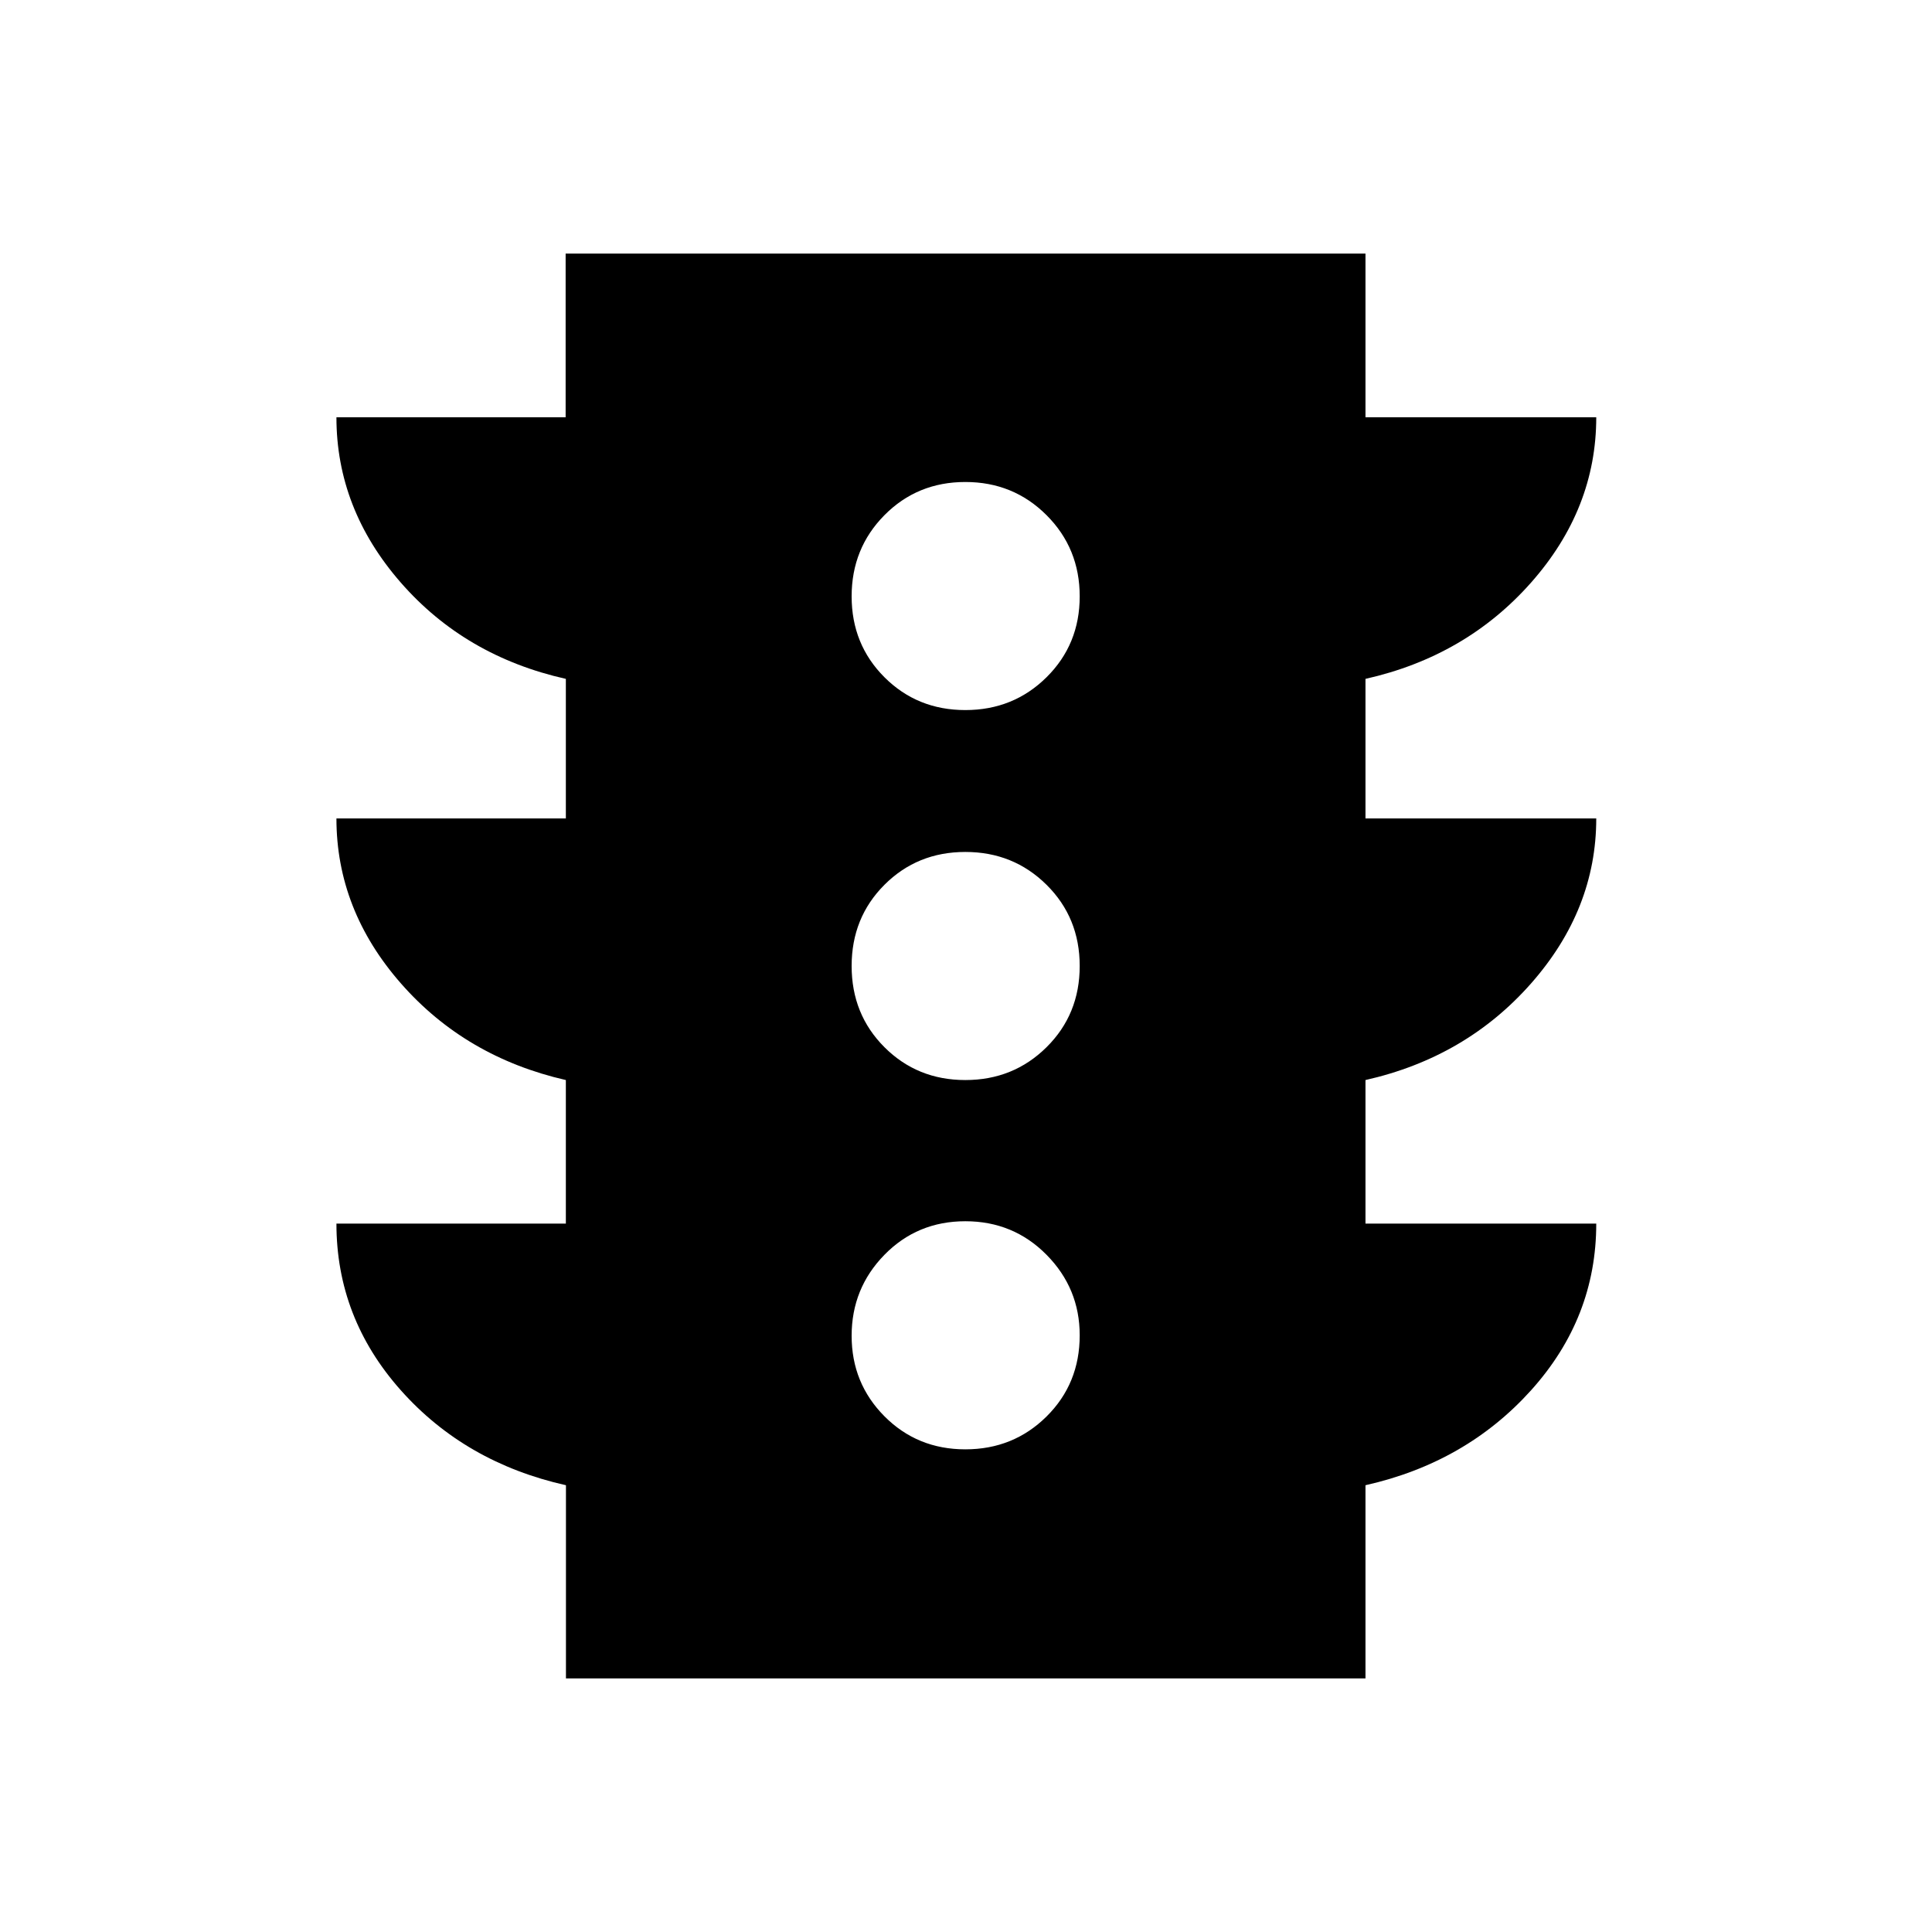 <svg xmlns="http://www.w3.org/2000/svg" height="40" viewBox="0 -960 960 960" width="40"><path d="M479.67-239.83q23.87 0 40.35-16.32t16.48-40.35q0-23.33-16.48-40t-40.35-16.67q-23.87 0-40.19 16.67-16.31 16.67-16.31 40.25t16.31 40q16.32 16.42 40.19 16.42Zm0-183.5q23.87 0 40.35-16.32T536.5-480q0-24.03-16.48-40.35t-40.35-16.32q-23.87 0-40.19 16.32-16.31 16.32-16.31 40.35t16.31 40.35q16.32 16.32 40.19 16.32Zm0-183.84q23.87 0 40.35-16.31 16.48-16.32 16.48-40.19 0-23.87-16.48-40.35t-40.35-16.48q-23.87 0-40.19 16.48-16.31 16.48-16.31 40.35t16.31 40.19q16.32 16.31 40.19 16.31ZM281.22-126v-96q-50.09-11.24-82.07-47.2-31.98-35.96-31.98-82.8h114v-71.33q-49.87-11.42-81.94-48-32.06-36.58-32.06-82h114v-69.34q-50.07-11.24-82.04-47.87-31.96-36.62-31.96-82.13h113.89V-834H678.5v81.33h114.67q0 45.51-32.37 82.13-32.37 36.63-82.3 47.87v69.34h114.67q0 45.22-32.37 81.97t-82.3 48.03V-352h114.67q0 46.84-32.37 82.8-32.37 35.96-82.3 47.2v96H281.22Z"/></svg>